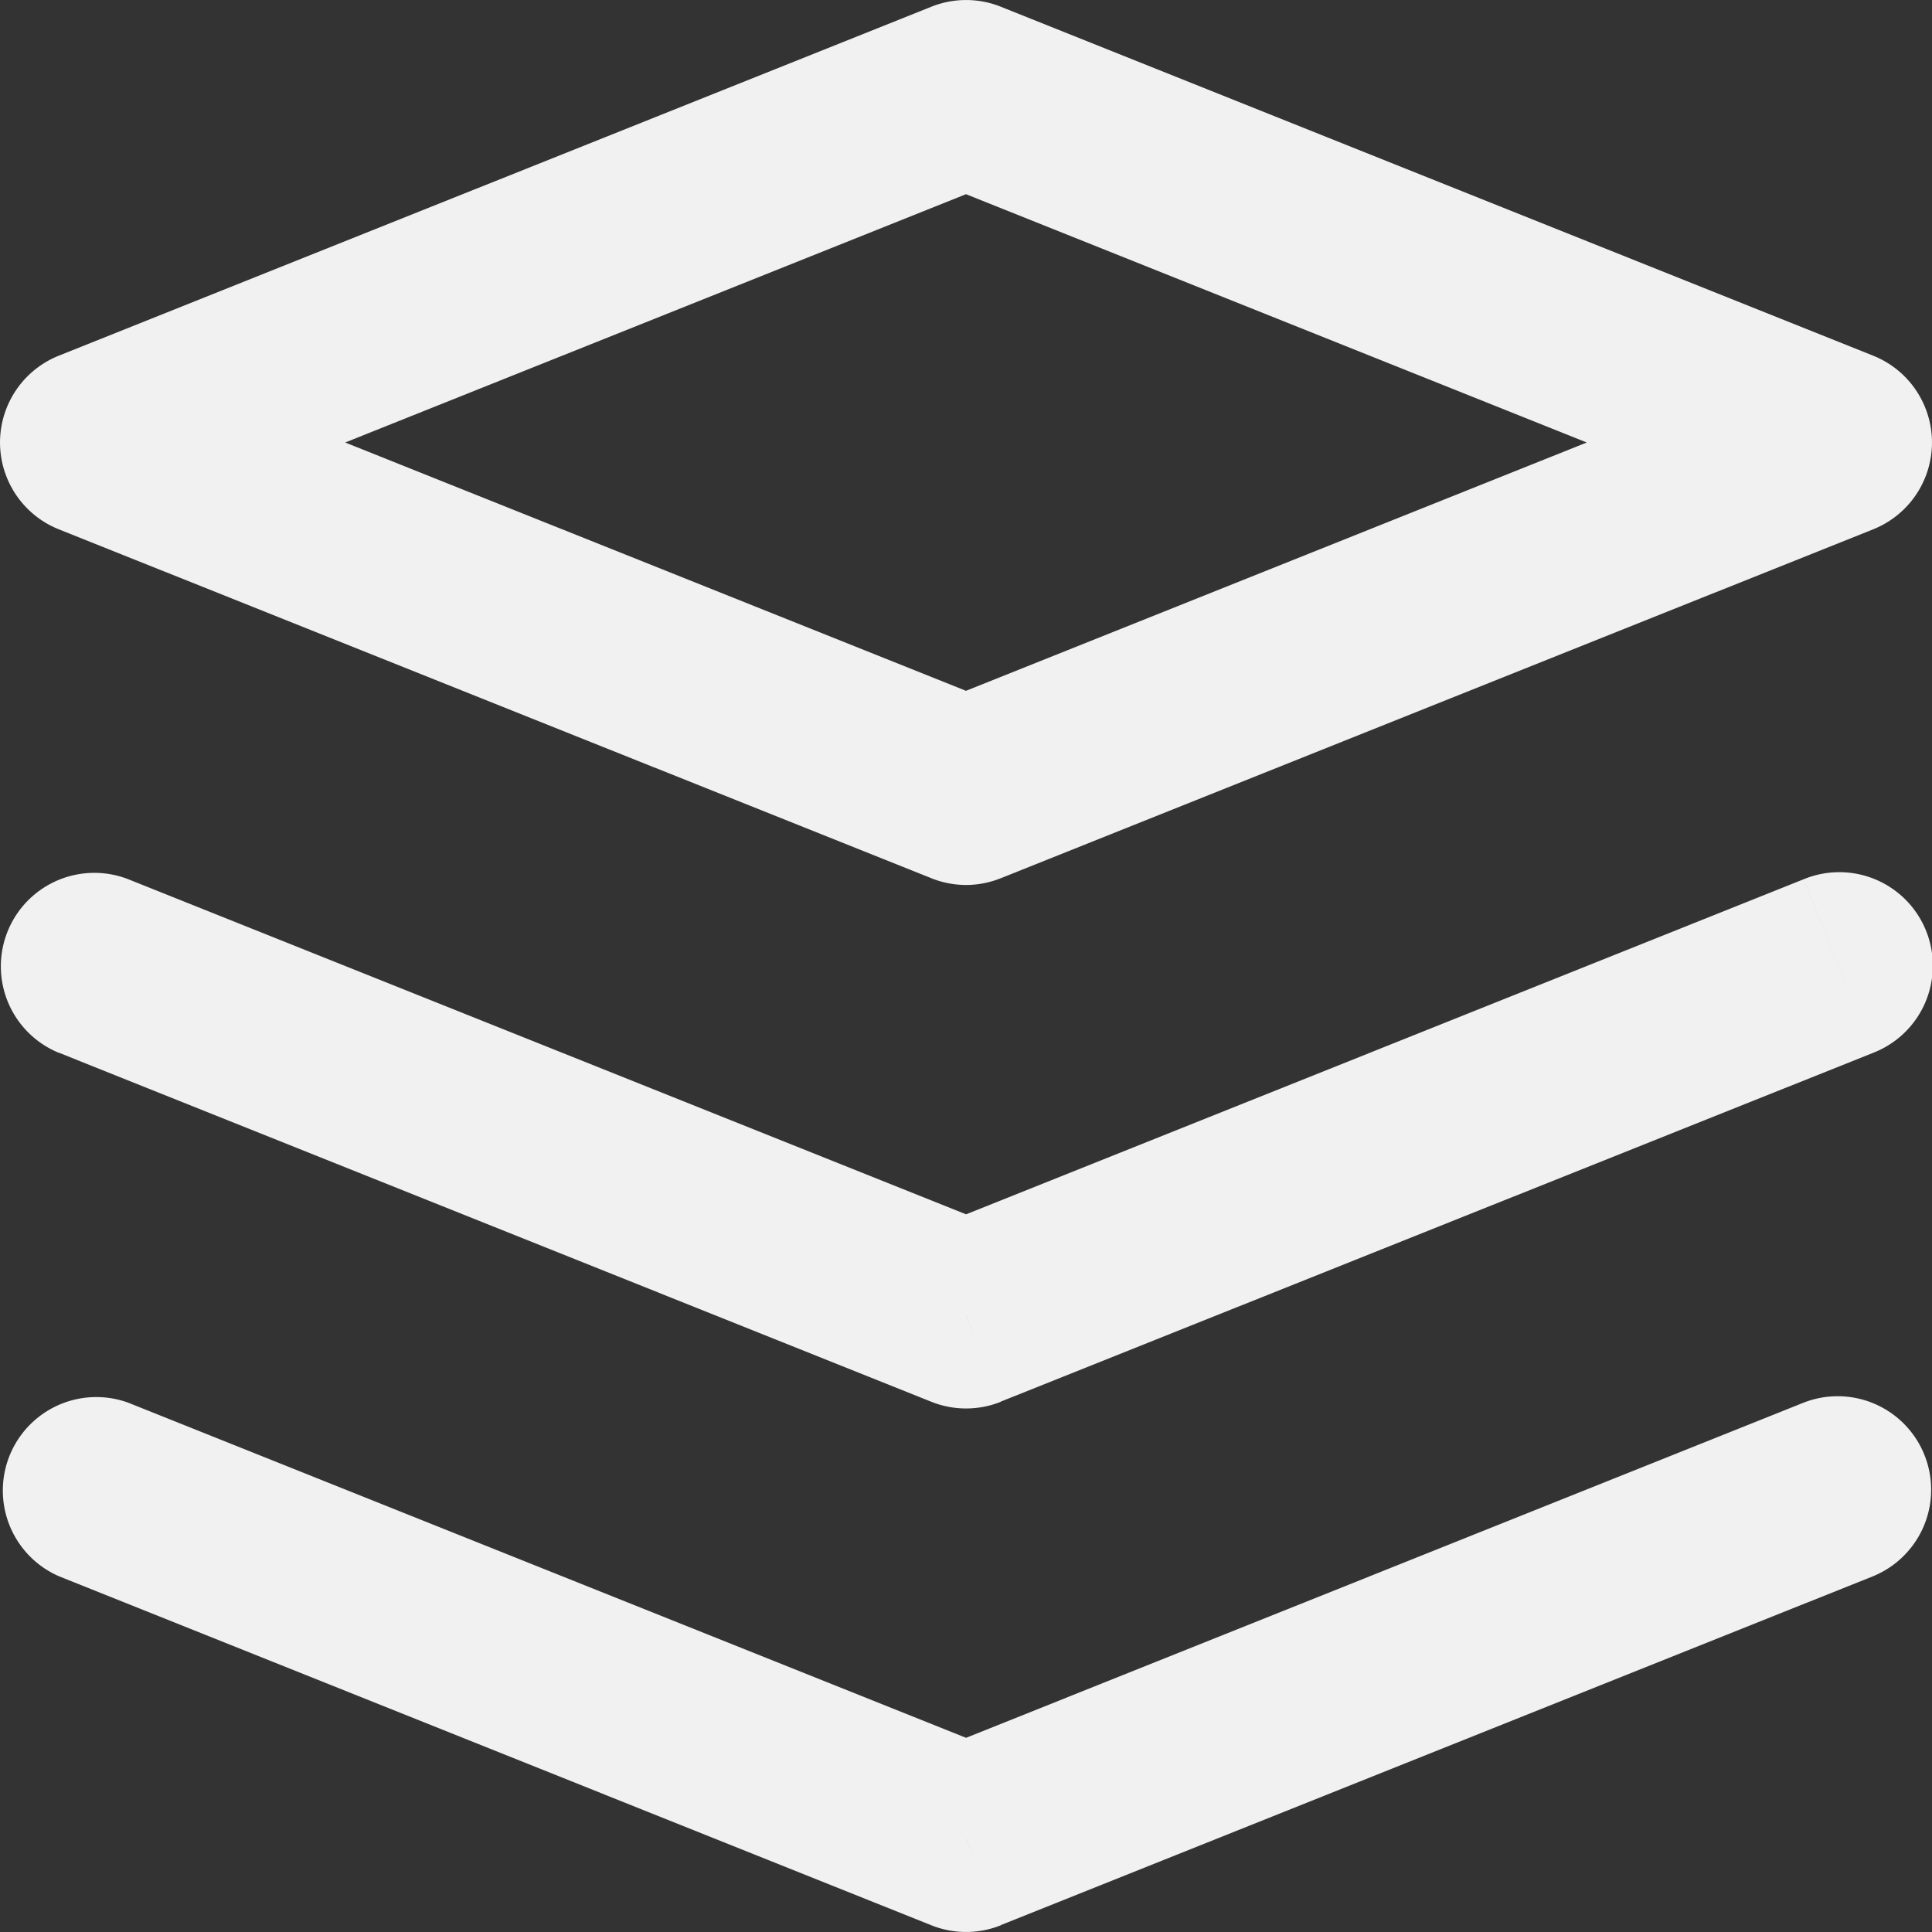 <svg xmlns="http://www.w3.org/2000/svg" xmlns:xlink="http://www.w3.org/1999/xlink" width="80" height="80" viewBox="0 0 80 80">
  <rect x="0" y="0" width="80" height="80" fill="#333333" stroke="none"/>
  <defs>
    <clipPath id="clip-path">
      <rect id="Rectangle_157" data-name="Rectangle 157" width="80" height="80" rx="10" transform="translate(50 2993)" fill="#f1f1f1"/>
    </clipPath>
  </defs>
  <g id="Mask_Group_50" data-name="Mask Group 50" transform="translate(-50 -2993)" clip-path="url(#clip-path)">
    <g id="SVGRepo_iconCarrier" transform="translate(28.066 2971.066)">
      <path id="Path_67" data-name="Path 67" d="M61.934,58.579A3.87,3.87,0,0,1,60.5,58.3L24.368,43.851a3.871,3.871,0,0,1,0-7.188L60.5,22.212a3.871,3.871,0,0,1,2.875,0L99.5,36.663a3.871,3.871,0,0,1,0,7.188L63.371,58.3A3.871,3.871,0,0,1,61.934,58.579ZM36.228,40.257,61.934,50.539,87.639,40.257,61.934,29.975Z" fill="#f1f1f1"/>
      <path id="Path_68" data-name="Path 68" d="M27.243,80.016A3.871,3.871,0,0,0,24.368,87.2Zm34.69,18.045L60.5,101.656a3.871,3.871,0,0,0,2.875,0ZM99.5,87.2a3.871,3.871,0,0,0-2.875-7.188ZM27.243,58.34a3.871,3.871,0,0,0-2.875,7.188Zm34.69,18.045L60.5,79.979a3.871,3.871,0,0,0,2.875,0ZM99.5,65.528a3.871,3.871,0,1,0-2.875-7.188ZM24.368,87.2,60.5,101.656l2.875-7.188L27.243,80.016Zm39,14.451L99.5,87.2l-2.875-7.188L60.5,94.468Zm-39-36.128L60.5,79.979l2.875-7.188L27.243,58.34Zm39,14.451L99.5,65.528,96.624,58.34,60.5,72.791Z" fill="#f1f1f1"/>
    </g>
  </g>
</svg>
